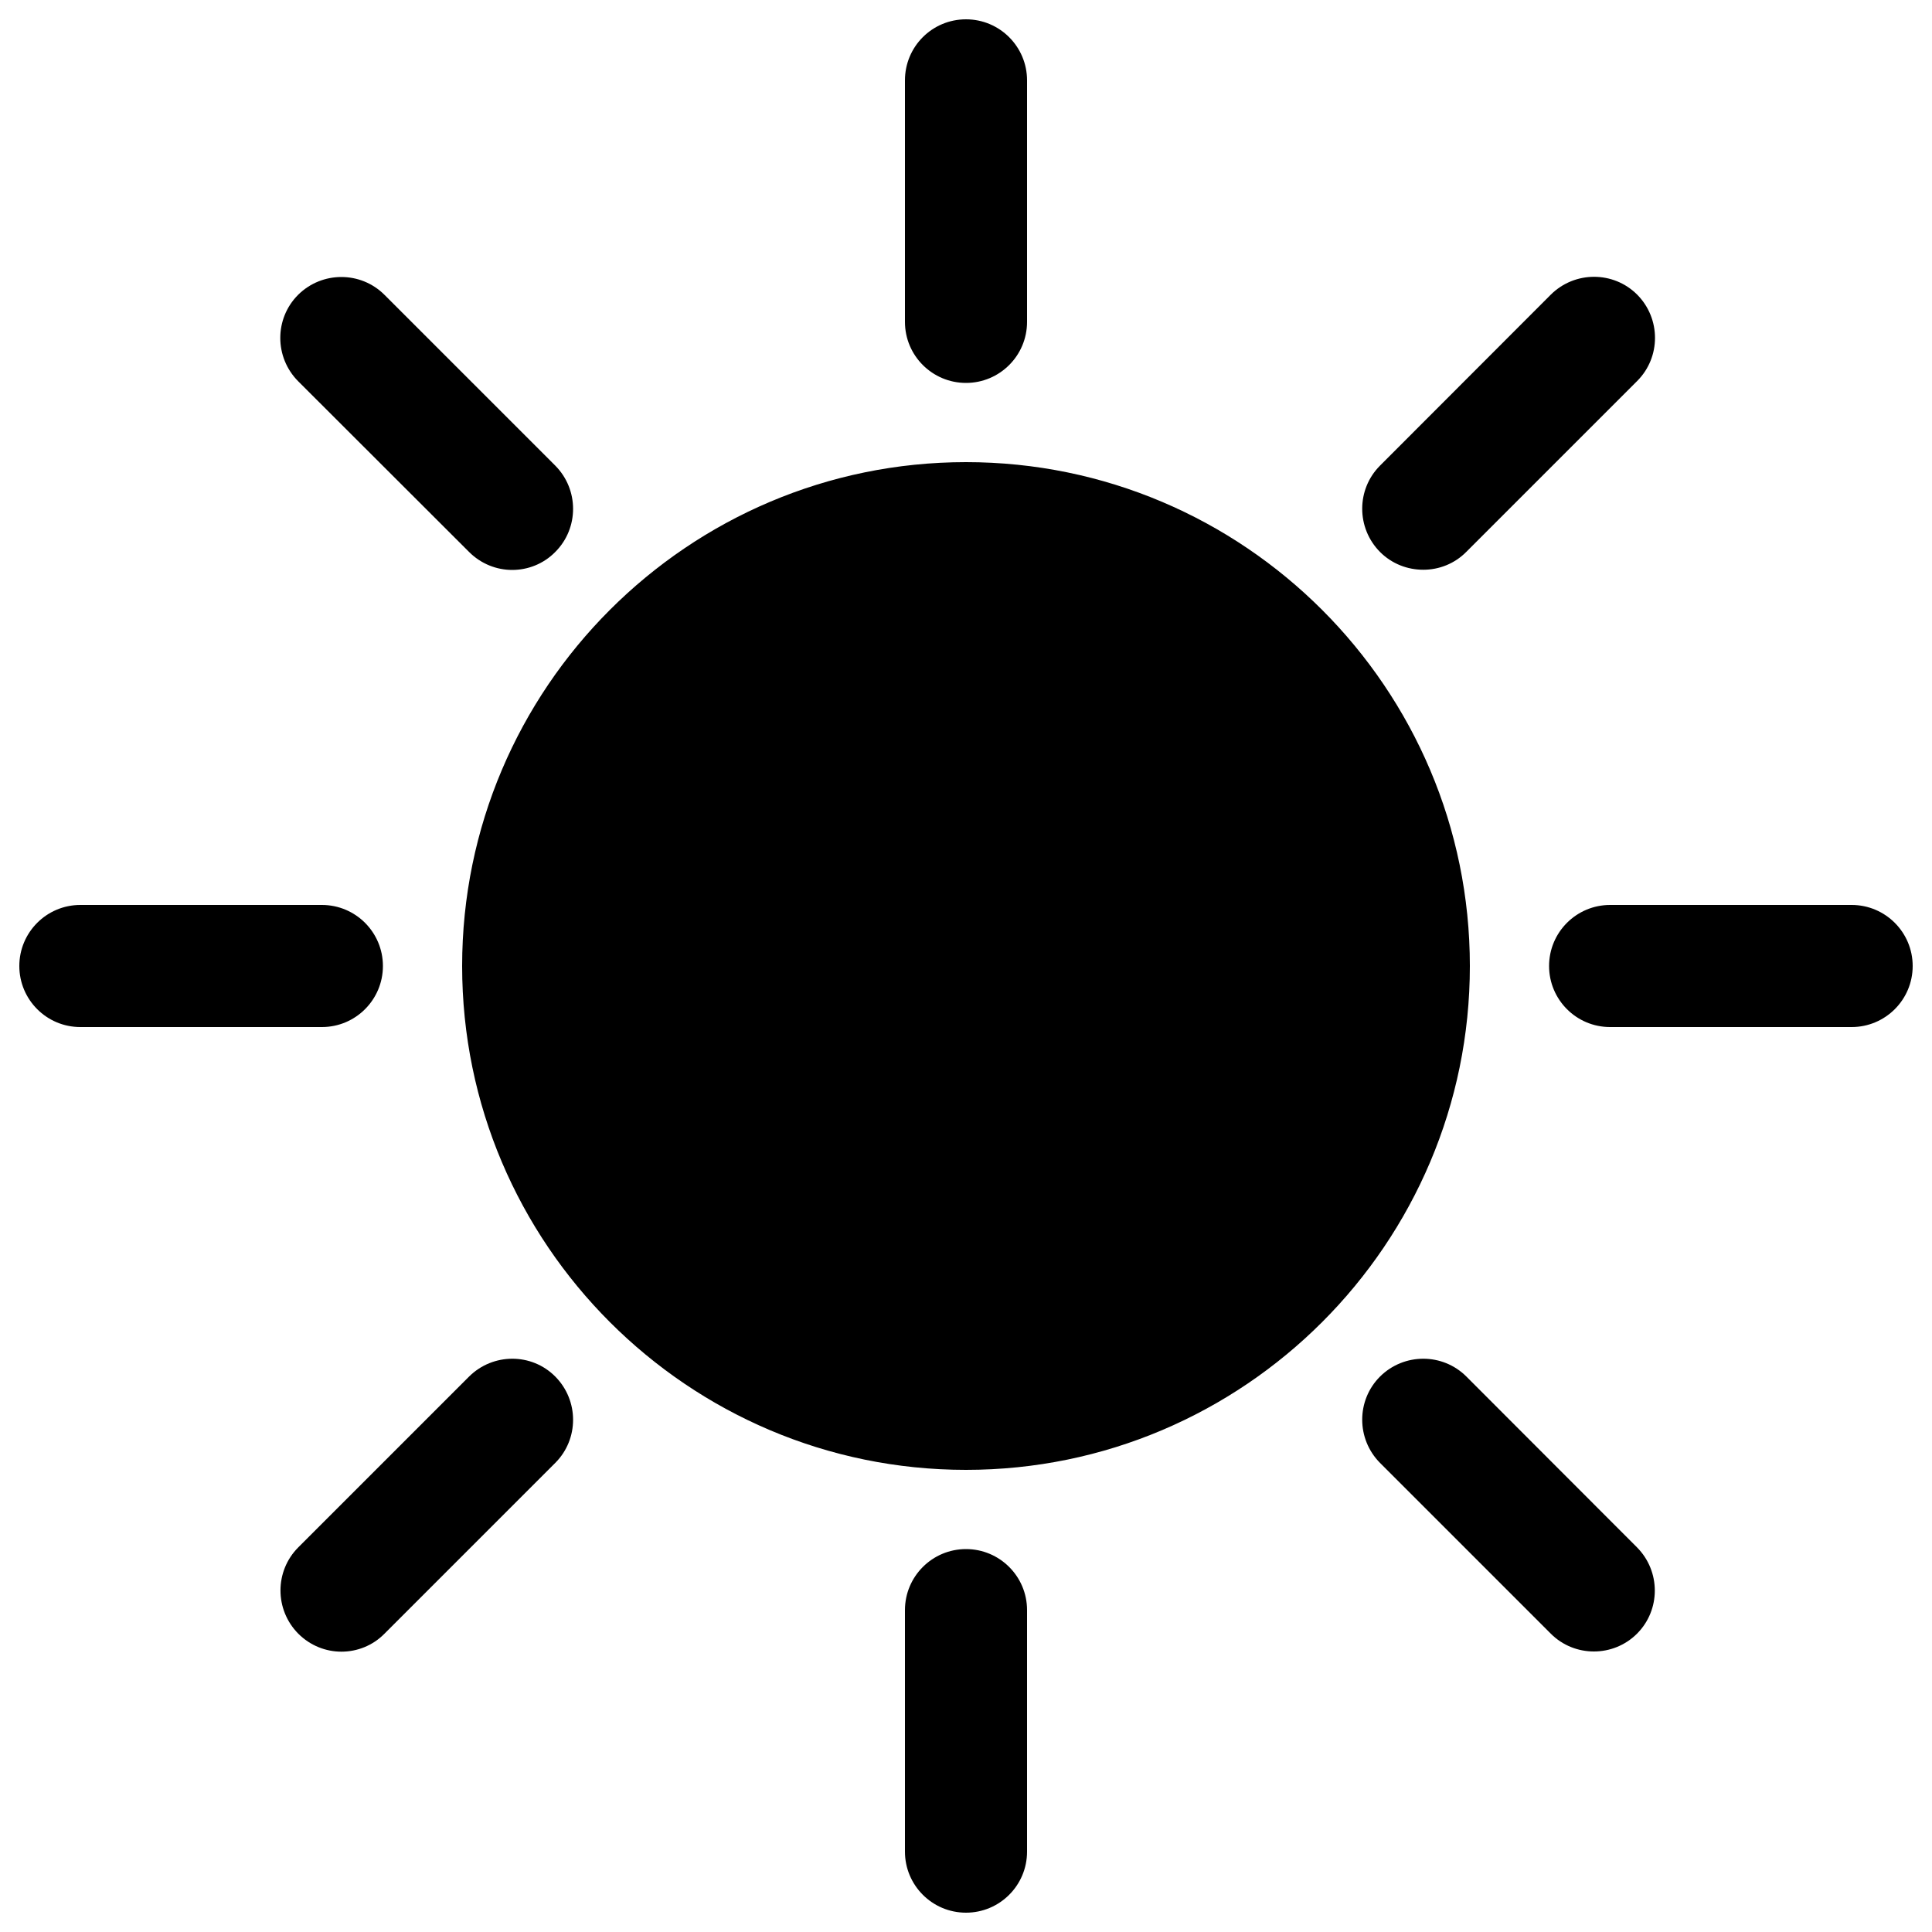 <?xml version="1.0" encoding="utf-8"?>
<!-- Svg Vector Icons : http://www.onlinewebfonts.com/icon -->
<!DOCTYPE svg PUBLIC "-//W3C//DTD SVG 1.1//EN" "http://www.w3.org/Graphics/SVG/1.1/DTD/svg11.dtd">
<svg version="1.1" xmlns="http://www.w3.org/2000/svg" xmlns:xlink="http://www.w3.org/1999/xlink" x="0px" y="0px" viewBox="0 0 1000 1000" enable-background="new 0 0 1000 1000" xml:space="preserve">
<g><path d="M500,239.2c-143.8,0-260.8,117-260.8,260.8c0,143.8,117,260.8,260.8,260.8c143.8,0,260.8-117,260.8-260.8C760.8,356.2,643.8,239.2,500,239.2z M500,198.2c17.4,0,31.6-14.1,31.6-31.6v-125c0-17.4-14.1-31.6-31.6-31.6s-31.6,14.1-31.6,31.6v125C468.4,184.1,482.6,198.2,500,198.2z M500,801.8c-17.4,0-31.6,14.1-31.6,31.6v125c0,17.4,14.1,31.6,31.6,31.6c17.4,0,31.6-14.1,31.6-31.6v-125C531.6,815.9,517.4,801.8,500,801.8z M958.4,468.4h-125c-17.4,0-31.6,14.1-31.6,31.6c0,17.4,14.1,31.6,31.6,31.6h125c17.4,0,31.6-14.1,31.6-31.6C990,482.6,975.9,468.4,958.4,468.4z M198.2,500c0-17.4-14.1-31.6-31.6-31.6h-125C24.1,468.4,10,482.6,10,500c0,17.4,14.1,31.6,31.6,31.6h125C184.1,531.6,198.2,517.4,198.2,500z M736.7,294.9c8.1,0,16.2-3.1,22.3-9.3l88.4-88.4c12.3-12.3,12.3-32.3,0-44.7c-12.3-12.3-32.3-12.3-44.7,0L714.3,241c-12.3,12.3-12.3,32.3,0,44.7C720.5,291.9,728.6,294.9,736.7,294.9z M242.8,712.5l-88.4,88.4c-12.3,12.3-12.3,32.3,0,44.7c6.2,6.2,14.3,9.3,22.3,9.3c8.1,0,16.2-3.1,22.3-9.3l88.4-88.4c12.3-12.3,12.3-32.3,0-44.7C275.2,700.2,255.2,700.2,242.8,712.5z M759,712.5c-12.3-12.3-32.3-12.3-44.7,0c-12.3,12.3-12.3,32.3,0,44.7l88.4,88.4c6.2,6.2,14.3,9.2,22.3,9.2c8.1,0,16.2-3.1,22.3-9.2c12.3-12.3,12.3-32.3,0-44.7L759,712.5z M242.8,285.7c6.2,6.2,14.3,9.3,22.3,9.3c8.1,0,16.2-3.1,22.3-9.3c12.3-12.3,12.3-32.3,0-44.7l-88.4-88.4c-12.3-12.3-32.3-12.3-44.7,0c-12.3,12.3-12.3,32.3,0,44.7L242.8,285.7z"/></g>
</svg>